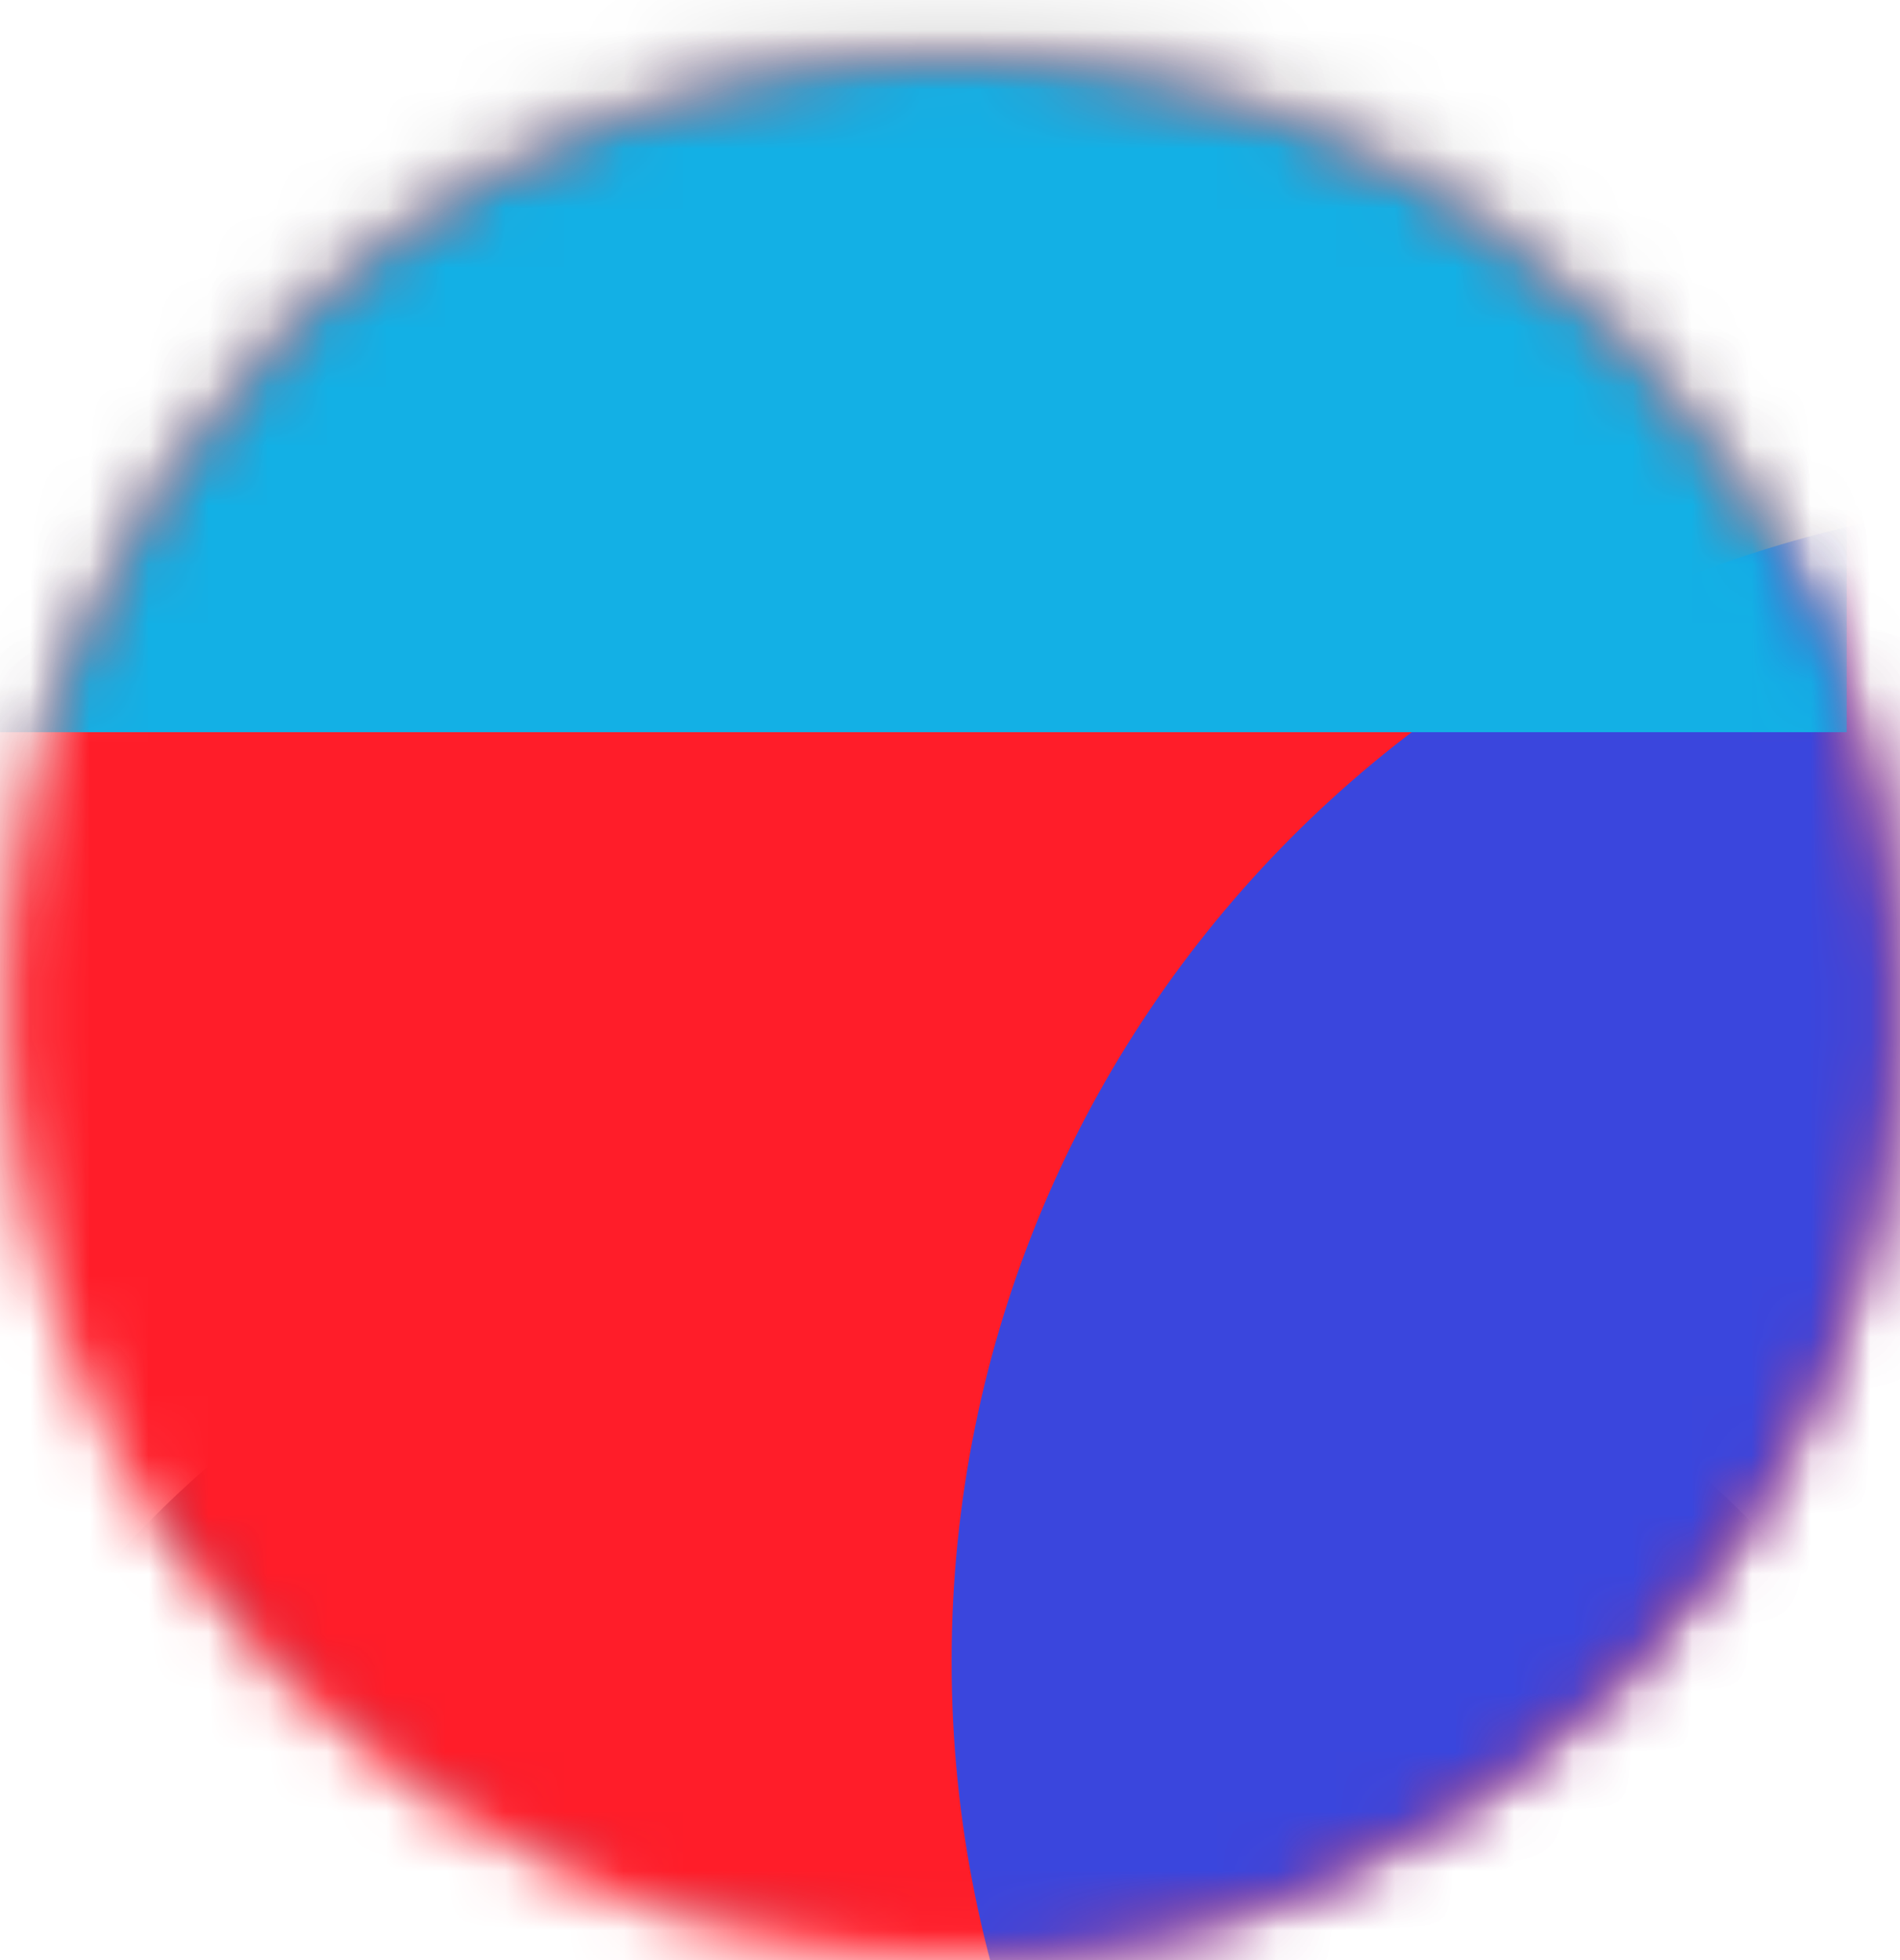 <svg xmlns="http://www.w3.org/2000/svg" xmlns:xlink="http://www.w3.org/1999/xlink" width="32" height="33" viewBox="0 0 32 33">
  <defs>
    <path id="user1-a" d="M0,16 C0,24.836 7.163,32 16,32 C24.837,32 32,24.836 32,16 C32,7.164 24.837,0 16,0 C7.163,0 0,7.164 0,16 Z"/>
    <path id="user1-c" d="M0.097,16 C0.097,24.837 7.229,32 16.027,32 C24.825,32 31.956,24.837 31.956,16 C31.956,7.163 24.825,0 16.027,0 C7.229,0 0.097,7.163 0.097,16 Z"/>
  </defs>
  <g fill="none" fill-rule="evenodd">
    <mask id="user1-b" fill="#fff">
      <use xlink:href="#user1-a"/>
    </mask>
    <polygon fill="#E8E8E8" points="-12 41 36 41 36 -7 -12 -7" mask="url(#user1-b)"/>
    <circle cx="16" cy="39" r="19" fill="#151F56" mask="url(#user1-b)"/>
    <circle cx="15.5" cy="12.5" r="6.5" fill="#151F56" mask="url(#user1-b)"/>
    <g transform="translate(0 1)">
      <mask id="user1-d" fill="#fff">
        <use xlink:href="#user1-c"/>
      </mask>
      <polygon fill="#FF1D29" points="-12.264 41.304 35.625 41.304 35.625 -6.796 -12.264 -6.796" mask="url(#user1-d)"/>
      <path fill="#3A46DD" d="M16.027,26.969 C16.027,37.798 24.766,46.576 35.547,46.576 C46.328,46.576 55.067,37.798 55.067,26.969 C55.067,16.141 46.328,7.363 35.547,7.363 C24.766,7.363 16.027,16.141 16.027,26.969" mask="url(#user1-d)"/>
      <polygon fill="#13B0E5" points="-12.264 11.327 31.102 11.327 31.102 -6.796 -12.264 -6.796" mask="url(#user1-d)"/>
    </g>
  </g>
</svg>
